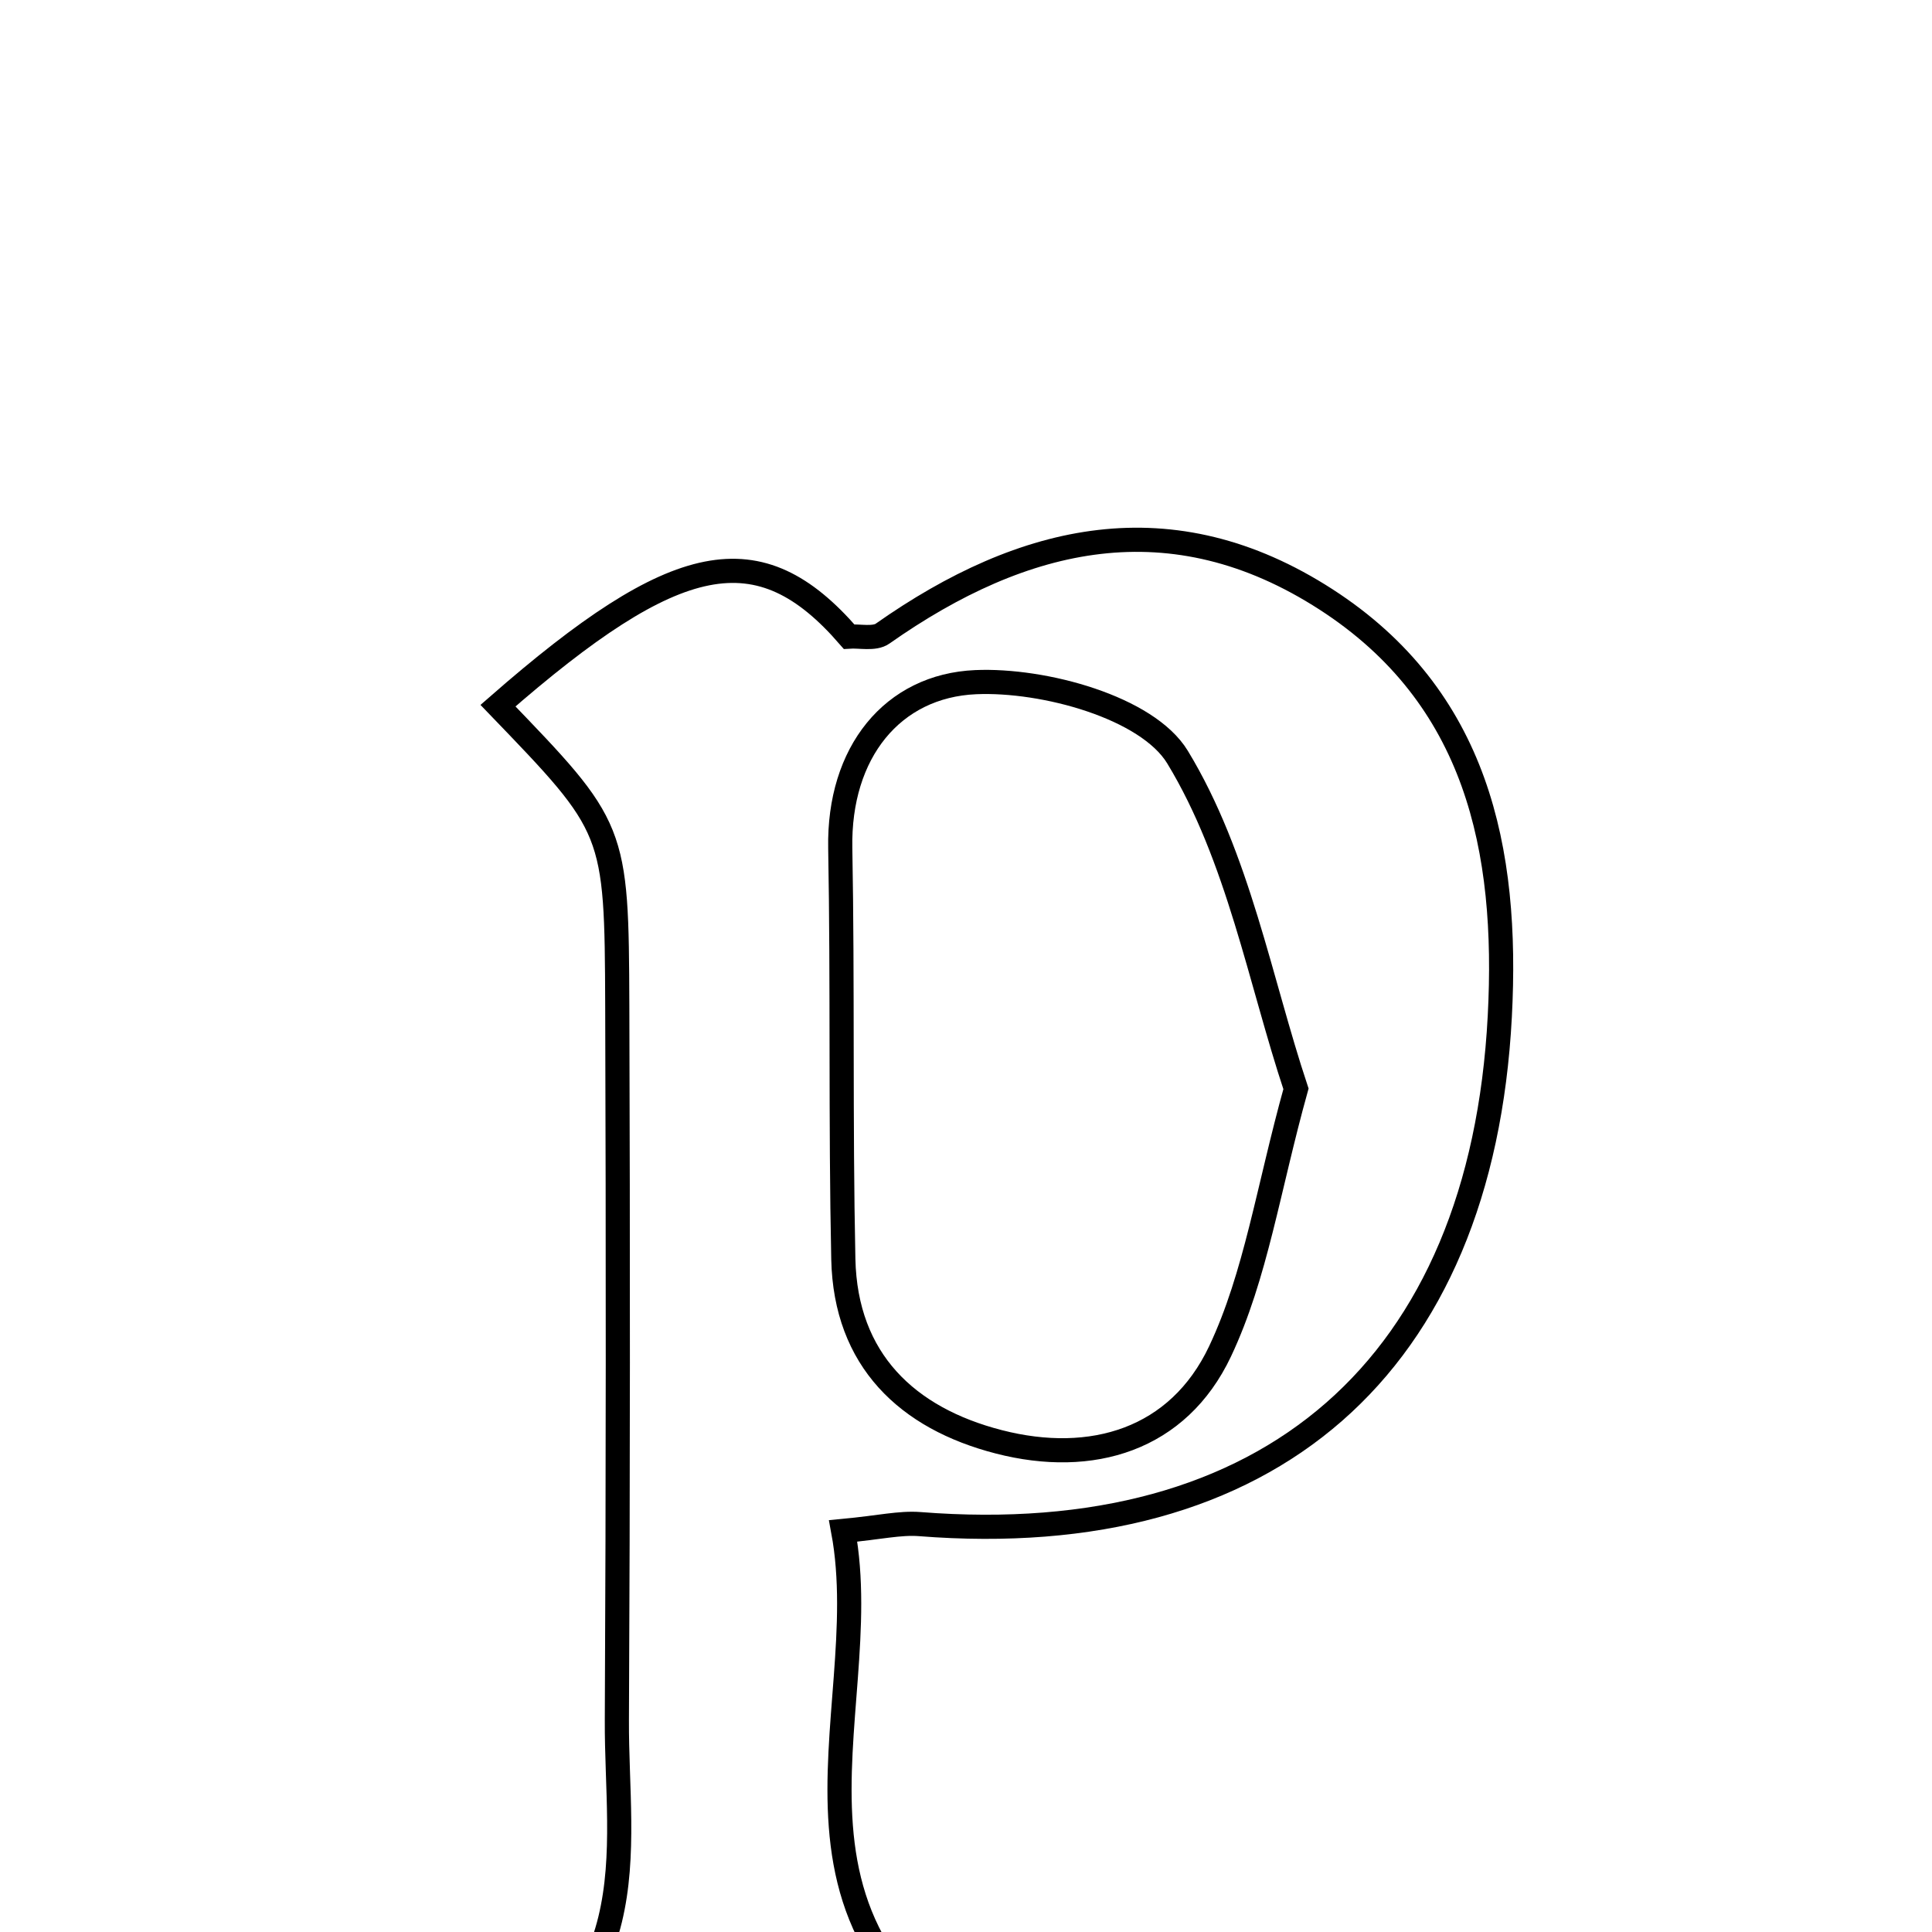 <svg xmlns="http://www.w3.org/2000/svg" viewBox="0.0 0.0 24.0 24.0" height="200px" width="200px"><path fill="none" stroke="black" stroke-width=".3" stroke-opacity="1.0"  filling="0" d="M16.472 7.446 C18.351 8.659 18.74 10.555 18.631 12.626 C18.403 16.976 15.769 19.275 11.425 18.933 C11.179 18.914 10.927 18.975 10.474 19.018 C10.911 21.369 9.114 24.156 13.013 25.906 C10.281 25.906 8.275 25.906 5.664 25.906 C8.114 24.813 7.655 23.013 7.663 21.369 C7.678 18.412 7.678 15.455 7.668 12.497 C7.66 10.284 7.648 10.284 6.186 8.766 C8.408 6.823 9.429 6.617 10.547 7.908 C10.678 7.899 10.862 7.943 10.964 7.871 C12.72 6.636 14.558 6.211 16.472 7.446"></path>
<path fill="none" stroke="black" stroke-width=".3" stroke-opacity="1.0"  filling="0" d="M12.12 8.474 C12.969 8.437 14.252 8.789 14.627 9.404 C15.384 10.649 15.654 12.189 16.099 13.526 C15.754 14.765 15.601 15.845 15.156 16.787 C14.636 17.887 13.562 18.208 12.408 17.911 C11.272 17.619 10.503 16.897 10.476 15.641 C10.44 13.939 10.469 12.236 10.438 10.535 C10.416 9.345 11.088 8.519 12.12 8.474"></path></svg>
